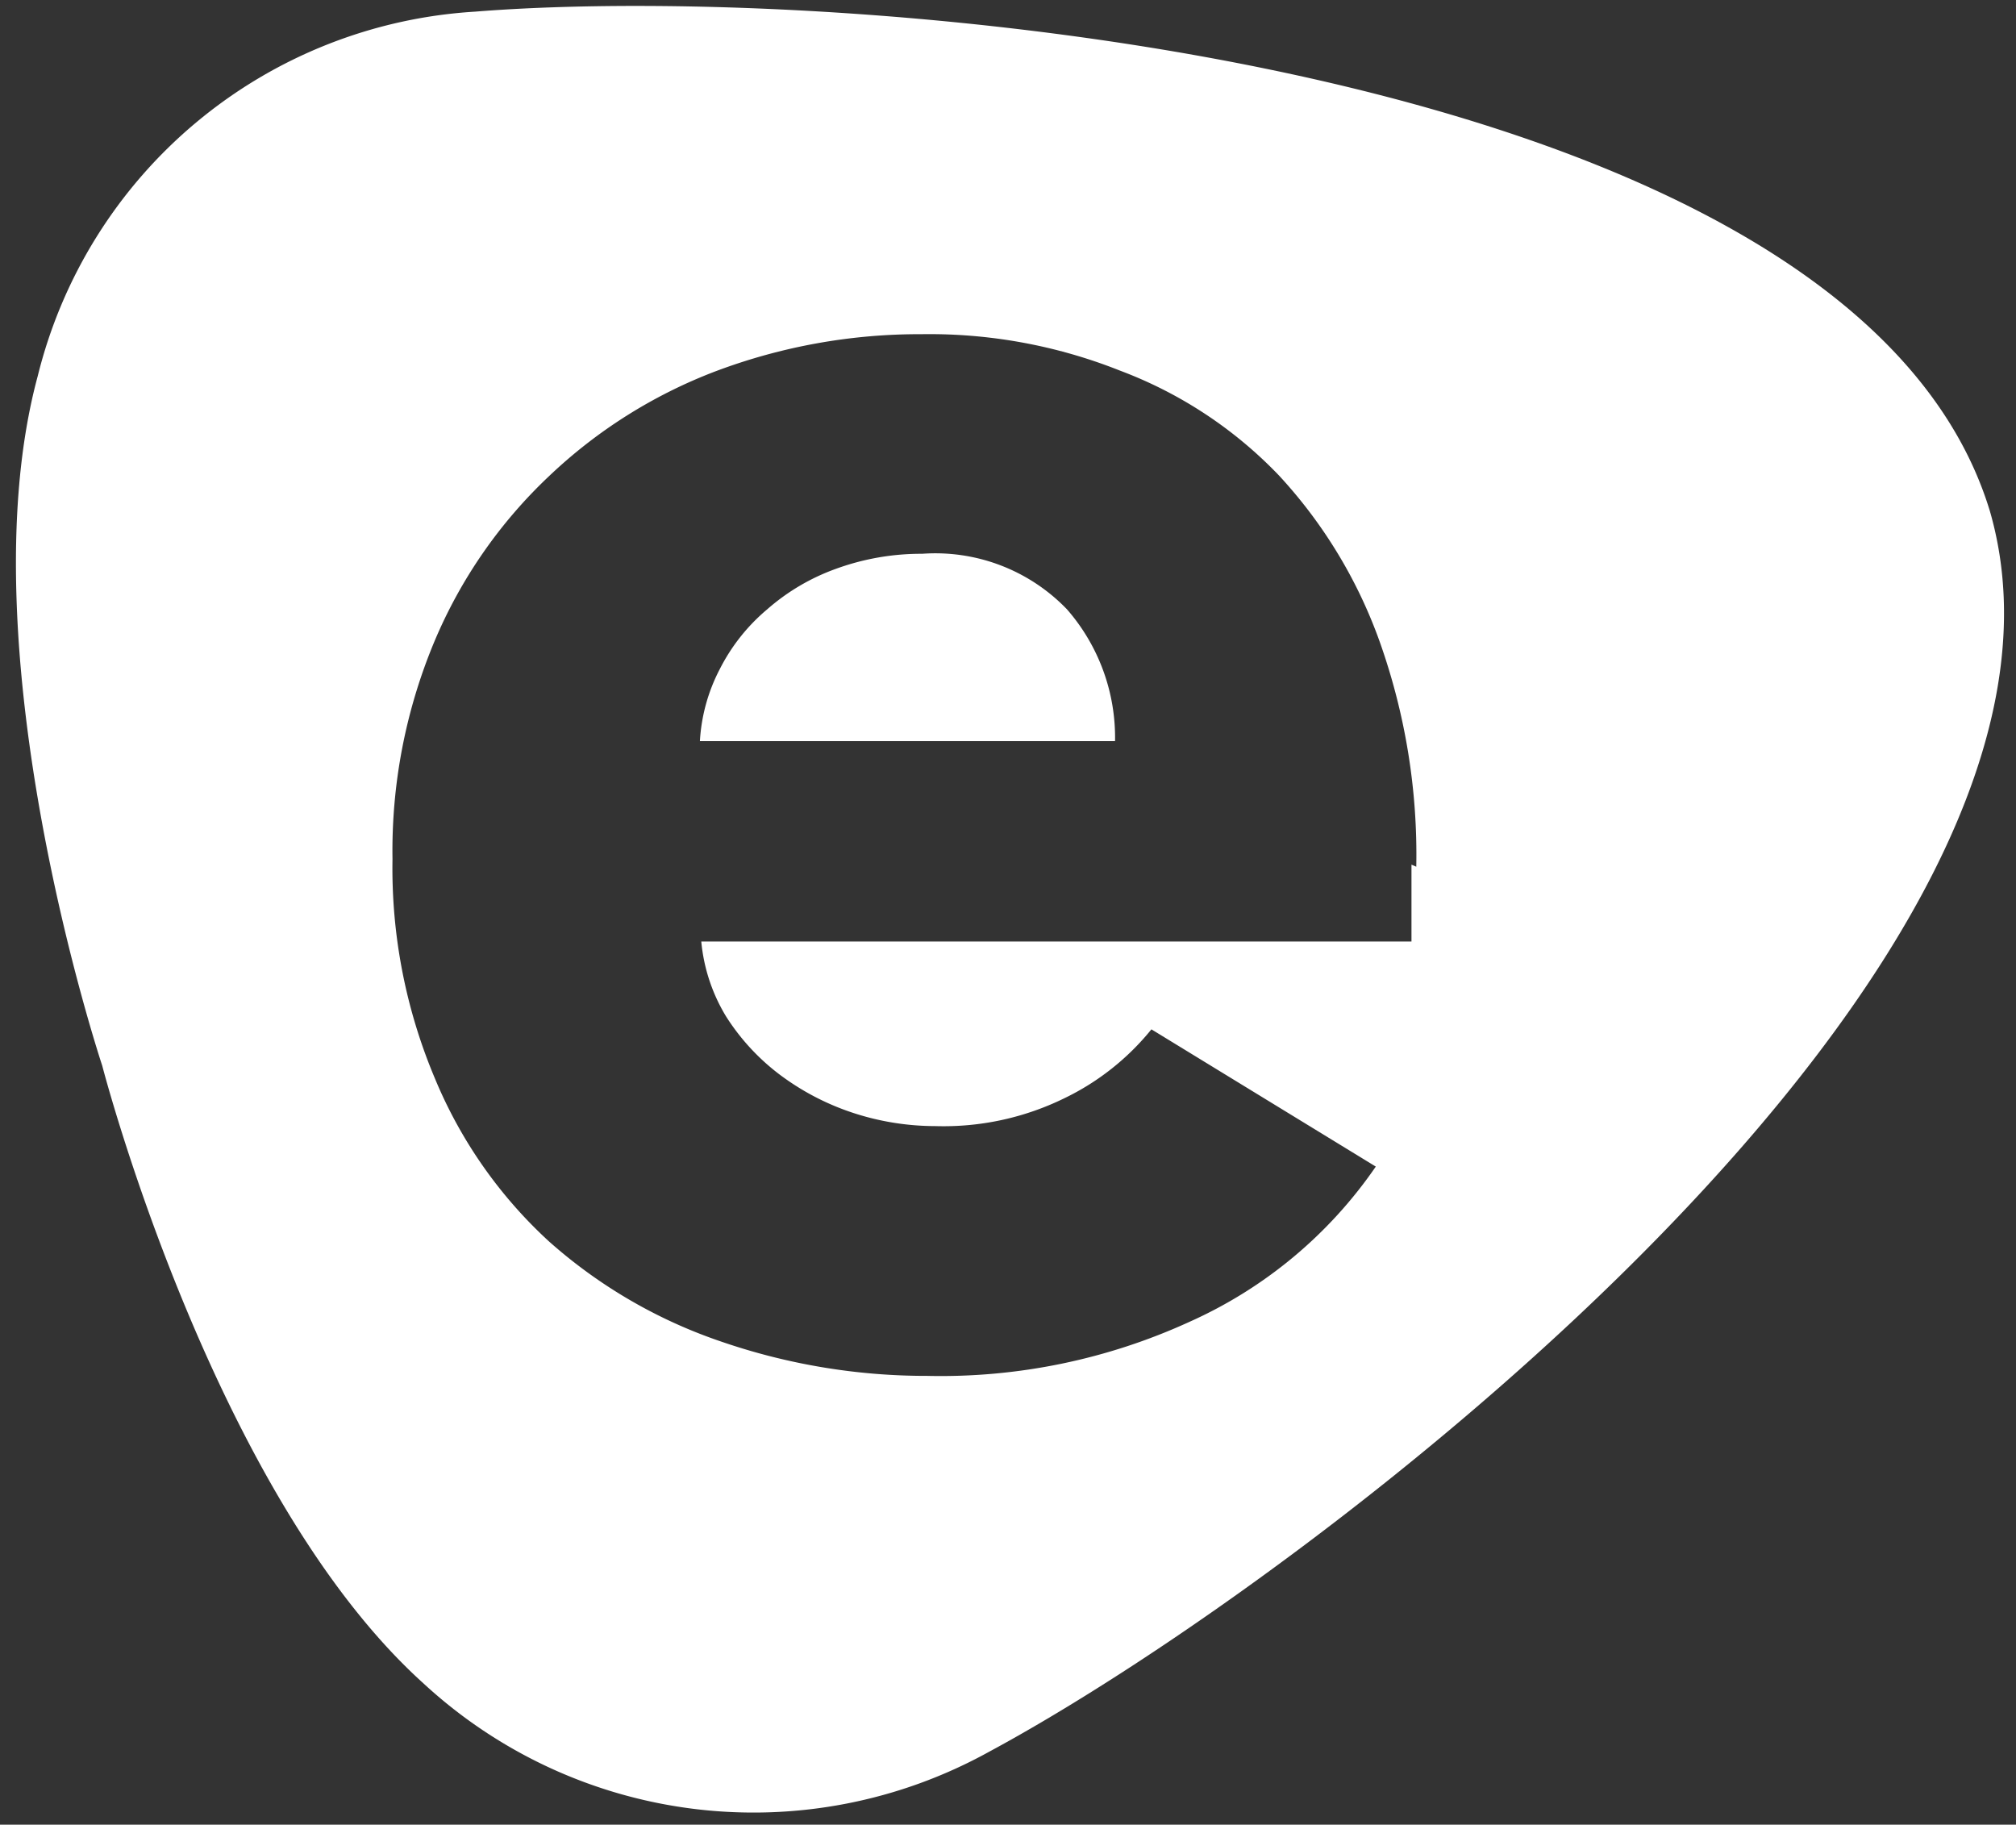 <svg id="Layer_1" data-name="Layer 1" xmlns="http://www.w3.org/2000/svg" viewBox="0 0 29.38 26.59"><rect x="0" y="0" width="29.38" height="26.59" fill="#333333" stroke="none"/><defs><style>.cls-1{fill:#fff;}</style></defs><title>eventify_icon</title><path class="cls-1" d="M29,7.45C30.89,14,19.24,22.93,14.41,25.53a7.09,7.09,0,0,1-8.24-1c-3.07-2.77-4.68-9-4.68-9S-.53,9.47.55,5.48A7,7,0,0,1,6.92.17C12.38-.27,27,.87,29,7.45Zm-8.36,5.18a9.27,9.27,0,0,0-.53-3.27,7.06,7.06,0,0,0-1.47-2.43A6.24,6.24,0,0,0,16.32,5.4a7.51,7.51,0,0,0-2.89-.53,8.42,8.42,0,0,0-3,.54A7.27,7.27,0,0,0,8,6.94,7.08,7.08,0,0,0,6.33,9.35a7.9,7.9,0,0,0-.61,3.17,7.87,7.87,0,0,0,.62,3.2A6.7,6.7,0,0,0,8,18.09a7.3,7.3,0,0,0,2.51,1.46,9.17,9.17,0,0,0,3,.5,8.71,8.71,0,0,0,3.83-.79A6.52,6.52,0,0,0,20.05,17L16.78,15A3.69,3.69,0,0,1,15.52,16a4,4,0,0,1-1.89.41,3.85,3.85,0,0,1-1.22-.2,3.71,3.71,0,0,1-1.06-.56,3.23,3.23,0,0,1-.77-.84,2.56,2.56,0,0,1-.36-1.09H20.57c0-.17,0-.35,0-.55v-.57m-10.37-1.8a2.58,2.58,0,0,1,.29-1.05,2.77,2.77,0,0,1,.69-.87,3.11,3.11,0,0,1,1-.59,3.62,3.62,0,0,1,1.26-.22,2.66,2.66,0,0,1,2.11.81,2.84,2.84,0,0,1,.7,1.92Z"/></svg>